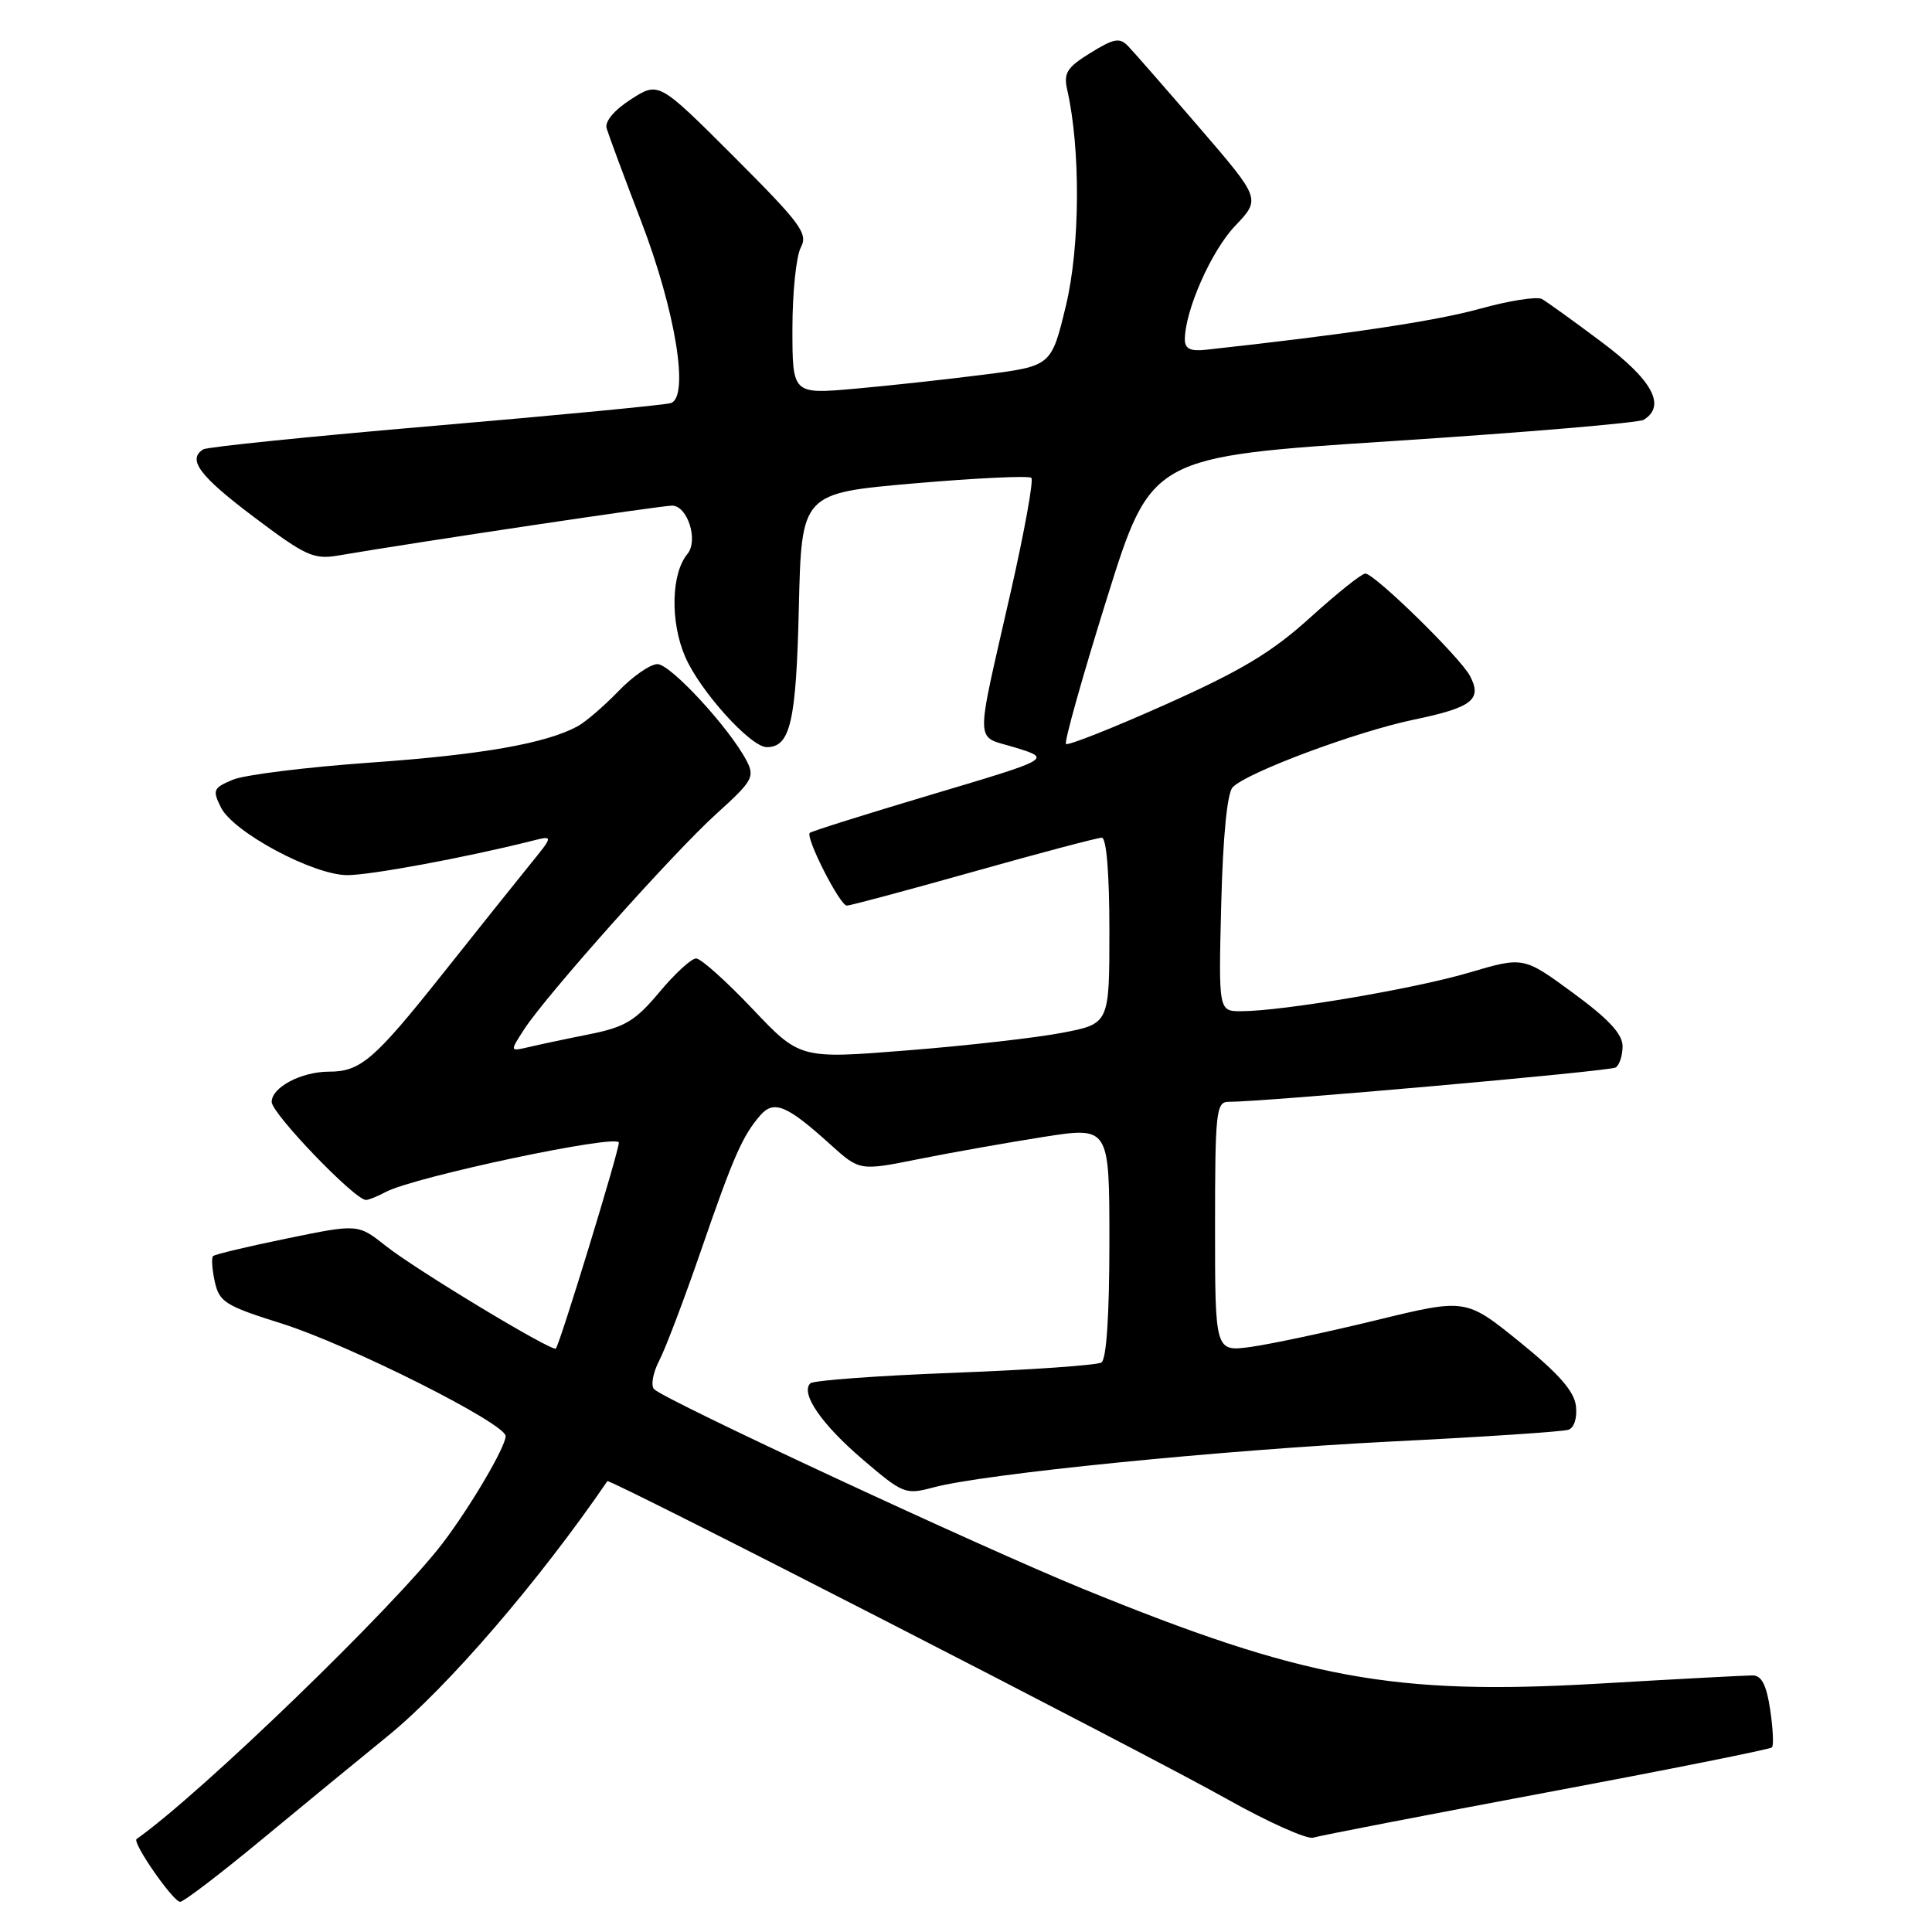 <?xml version="1.0" encoding="UTF-8" standalone="no"?>
<!DOCTYPE svg PUBLIC "-//W3C//DTD SVG 1.1//EN" "http://www.w3.org/Graphics/SVG/1.1/DTD/svg11.dtd" >
<svg xmlns="http://www.w3.org/2000/svg" xmlns:xlink="http://www.w3.org/1999/xlink" version="1.1" viewBox="0 0 256 256">
 <g >
 <path fill="currentColor"
d=" M 34.68 243.75 C 40.17 239.21 47.69 233.03 51.42 230.00 C 59.27 223.61 71.38 209.56 80.48 196.26 C 80.75 195.87 151.74 232.29 162.50 238.34 C 168.00 241.43 173.18 243.75 174.00 243.50 C 174.82 243.24 188.74 240.55 204.92 237.51 C 221.10 234.48 234.54 231.79 234.79 231.54 C 235.04 231.29 234.93 229.05 234.56 226.55 C 234.07 223.26 233.42 222.00 232.22 222.00 C 231.31 222.00 222.06 222.49 211.66 223.10 C 184.65 224.66 172.74 222.47 143.50 210.53 C 129.85 204.95 88.14 185.54 86.68 184.08 C 86.21 183.61 86.51 181.90 87.35 180.29 C 88.19 178.67 90.68 172.10 92.89 165.69 C 97.18 153.24 98.39 150.49 100.75 147.78 C 102.55 145.72 104.27 146.44 110.04 151.66 C 113.91 155.15 113.91 155.15 121.70 153.59 C 125.99 152.73 133.44 151.41 138.25 150.65 C 147.00 149.28 147.00 149.28 147.00 164.58 C 147.00 174.30 146.61 180.12 145.94 180.54 C 145.35 180.90 136.59 181.51 126.47 181.90 C 116.35 182.28 107.75 182.91 107.37 183.30 C 106.04 184.63 108.85 188.72 114.33 193.40 C 119.67 197.96 119.98 198.08 123.68 197.09 C 130.36 195.29 161.74 192.15 184.50 191.00 C 196.60 190.40 207.09 189.70 207.82 189.45 C 208.59 189.19 209.00 187.89 208.82 186.30 C 208.59 184.34 206.54 182.01 201.37 177.82 C 194.23 172.04 194.23 172.04 182.37 174.93 C 175.84 176.52 168.36 178.11 165.75 178.47 C 161.00 179.12 161.00 179.12 161.00 162.56 C 161.00 147.37 161.15 146.00 162.77 146.00 C 167.57 146.00 213.27 141.95 214.08 141.45 C 214.58 141.14 215.00 139.87 215.00 138.63 C 215.00 137.02 213.15 135.02 208.44 131.57 C 201.87 126.75 201.87 126.75 194.69 128.87 C 187.38 131.03 169.96 133.98 164.48 133.99 C 161.46 134.00 161.46 134.00 161.82 119.75 C 162.05 110.78 162.61 105.06 163.34 104.31 C 165.25 102.34 179.71 96.95 187.33 95.36 C 195.08 93.75 196.44 92.69 194.77 89.55 C 193.45 87.07 182.13 76.00 180.91 76.00 C 180.43 76.00 177.15 78.62 173.61 81.83 C 168.53 86.43 164.49 88.86 154.44 93.35 C 147.44 96.48 141.50 98.83 141.25 98.58 C 140.99 98.33 143.43 89.66 146.66 79.32 C 152.54 60.51 152.54 60.51 184.58 58.44 C 202.19 57.29 217.15 56.03 217.81 55.62 C 220.80 53.77 218.96 50.36 212.25 45.34 C 208.54 42.56 204.97 39.99 204.31 39.62 C 203.66 39.26 199.93 39.84 196.03 40.93 C 190.17 42.55 178.35 44.32 159.75 46.35 C 157.74 46.57 157.00 46.21 157.00 45.00 C 157.00 41.17 160.50 33.24 163.66 29.93 C 167.06 26.36 167.06 26.36 158.94 16.93 C 154.47 11.74 150.22 6.88 149.49 6.12 C 148.37 4.95 147.61 5.08 144.49 7.01 C 141.38 8.93 140.91 9.67 141.41 11.89 C 143.20 19.75 143.12 32.70 141.24 40.50 C 139.31 48.50 139.31 48.50 130.40 49.64 C 125.51 50.26 117.79 51.11 113.25 51.51 C 105.00 52.24 105.00 52.24 105.00 43.55 C 105.00 38.78 105.50 33.94 106.11 32.80 C 107.10 30.95 106.15 29.67 97.25 20.76 C 87.28 10.80 87.28 10.80 83.62 13.15 C 81.39 14.58 80.12 16.09 80.38 17.00 C 80.62 17.82 82.67 23.36 84.95 29.30 C 89.51 41.19 91.37 52.60 88.89 53.41 C 88.13 53.66 74.08 55.01 57.69 56.41 C 41.29 57.81 27.45 59.22 26.94 59.54 C 24.78 60.87 26.42 63.07 33.62 68.49 C 40.52 73.69 41.57 74.17 44.87 73.60 C 55.51 71.79 87.56 67.00 89.05 67.00 C 91.10 67.00 92.57 71.61 91.09 73.40 C 88.93 75.99 88.79 82.38 90.78 87.00 C 92.73 91.54 99.46 99.00 101.60 99.00 C 104.73 99.00 105.50 95.63 105.85 80.52 C 106.21 65.35 106.21 65.35 121.15 64.05 C 129.37 63.34 136.35 63.01 136.66 63.32 C 136.97 63.64 135.76 70.33 133.98 78.20 C 129.13 99.57 129.07 97.36 134.58 99.07 C 139.33 100.55 139.33 100.55 123.52 105.26 C 114.82 107.85 107.52 110.15 107.30 110.36 C 106.70 110.97 111.29 120.00 112.21 120.00 C 112.65 120.00 120.21 117.97 129.00 115.50 C 137.79 113.02 145.44 111.00 145.99 111.00 C 146.61 111.00 147.00 115.71 147.00 123.32 C 147.00 135.65 147.00 135.65 140.75 136.85 C 137.31 137.51 128.09 138.56 120.25 139.18 C 106.00 140.32 106.00 140.32 99.69 133.66 C 96.22 130.00 92.87 127.00 92.24 127.00 C 91.61 127.00 89.42 129.01 87.37 131.47 C 84.18 135.28 82.82 136.10 78.07 137.05 C 75.00 137.66 71.39 138.43 70.03 138.75 C 67.55 139.33 67.55 139.33 69.44 136.41 C 72.39 131.86 89.20 113.01 94.95 107.81 C 99.71 103.51 100.04 102.94 98.93 100.81 C 96.68 96.49 88.85 88.00 87.12 88.00 C 86.17 88.00 83.84 89.61 81.95 91.58 C 80.05 93.55 77.62 95.64 76.55 96.23 C 72.32 98.52 63.84 100.01 49.07 101.05 C 40.59 101.65 32.38 102.67 30.84 103.32 C 28.25 104.41 28.13 104.69 29.28 107.00 C 30.92 110.28 41.49 115.94 46.00 115.96 C 49.06 115.97 61.69 113.63 70.44 111.43 C 73.37 110.69 73.37 110.69 70.20 114.59 C 68.46 116.74 63.19 123.32 58.51 129.22 C 49.60 140.42 47.76 142.00 43.61 142.00 C 39.93 142.00 36.00 144.07 36.00 146.01 C 36.00 147.55 47.01 159.00 48.49 159.00 C 48.84 159.00 50.02 158.53 51.10 157.95 C 54.85 155.94 82.00 150.19 82.00 151.41 C 82.00 152.59 74.17 178.16 73.65 178.69 C 73.18 179.16 55.13 168.27 51.12 165.09 C 47.43 162.17 47.43 162.17 38.04 164.10 C 32.87 165.16 28.46 166.21 28.23 166.44 C 28.00 166.67 28.10 168.19 28.46 169.83 C 29.06 172.53 29.85 173.03 37.31 175.37 C 46.21 178.17 67.00 188.61 67.00 190.29 C 67.00 191.72 62.32 199.67 58.64 204.50 C 52.19 212.95 26.63 237.66 18.10 243.68 C 17.47 244.12 22.94 252.00 23.87 252.00 C 24.34 252.00 29.20 248.29 34.68 243.75 Z "/>
</g>
</svg>